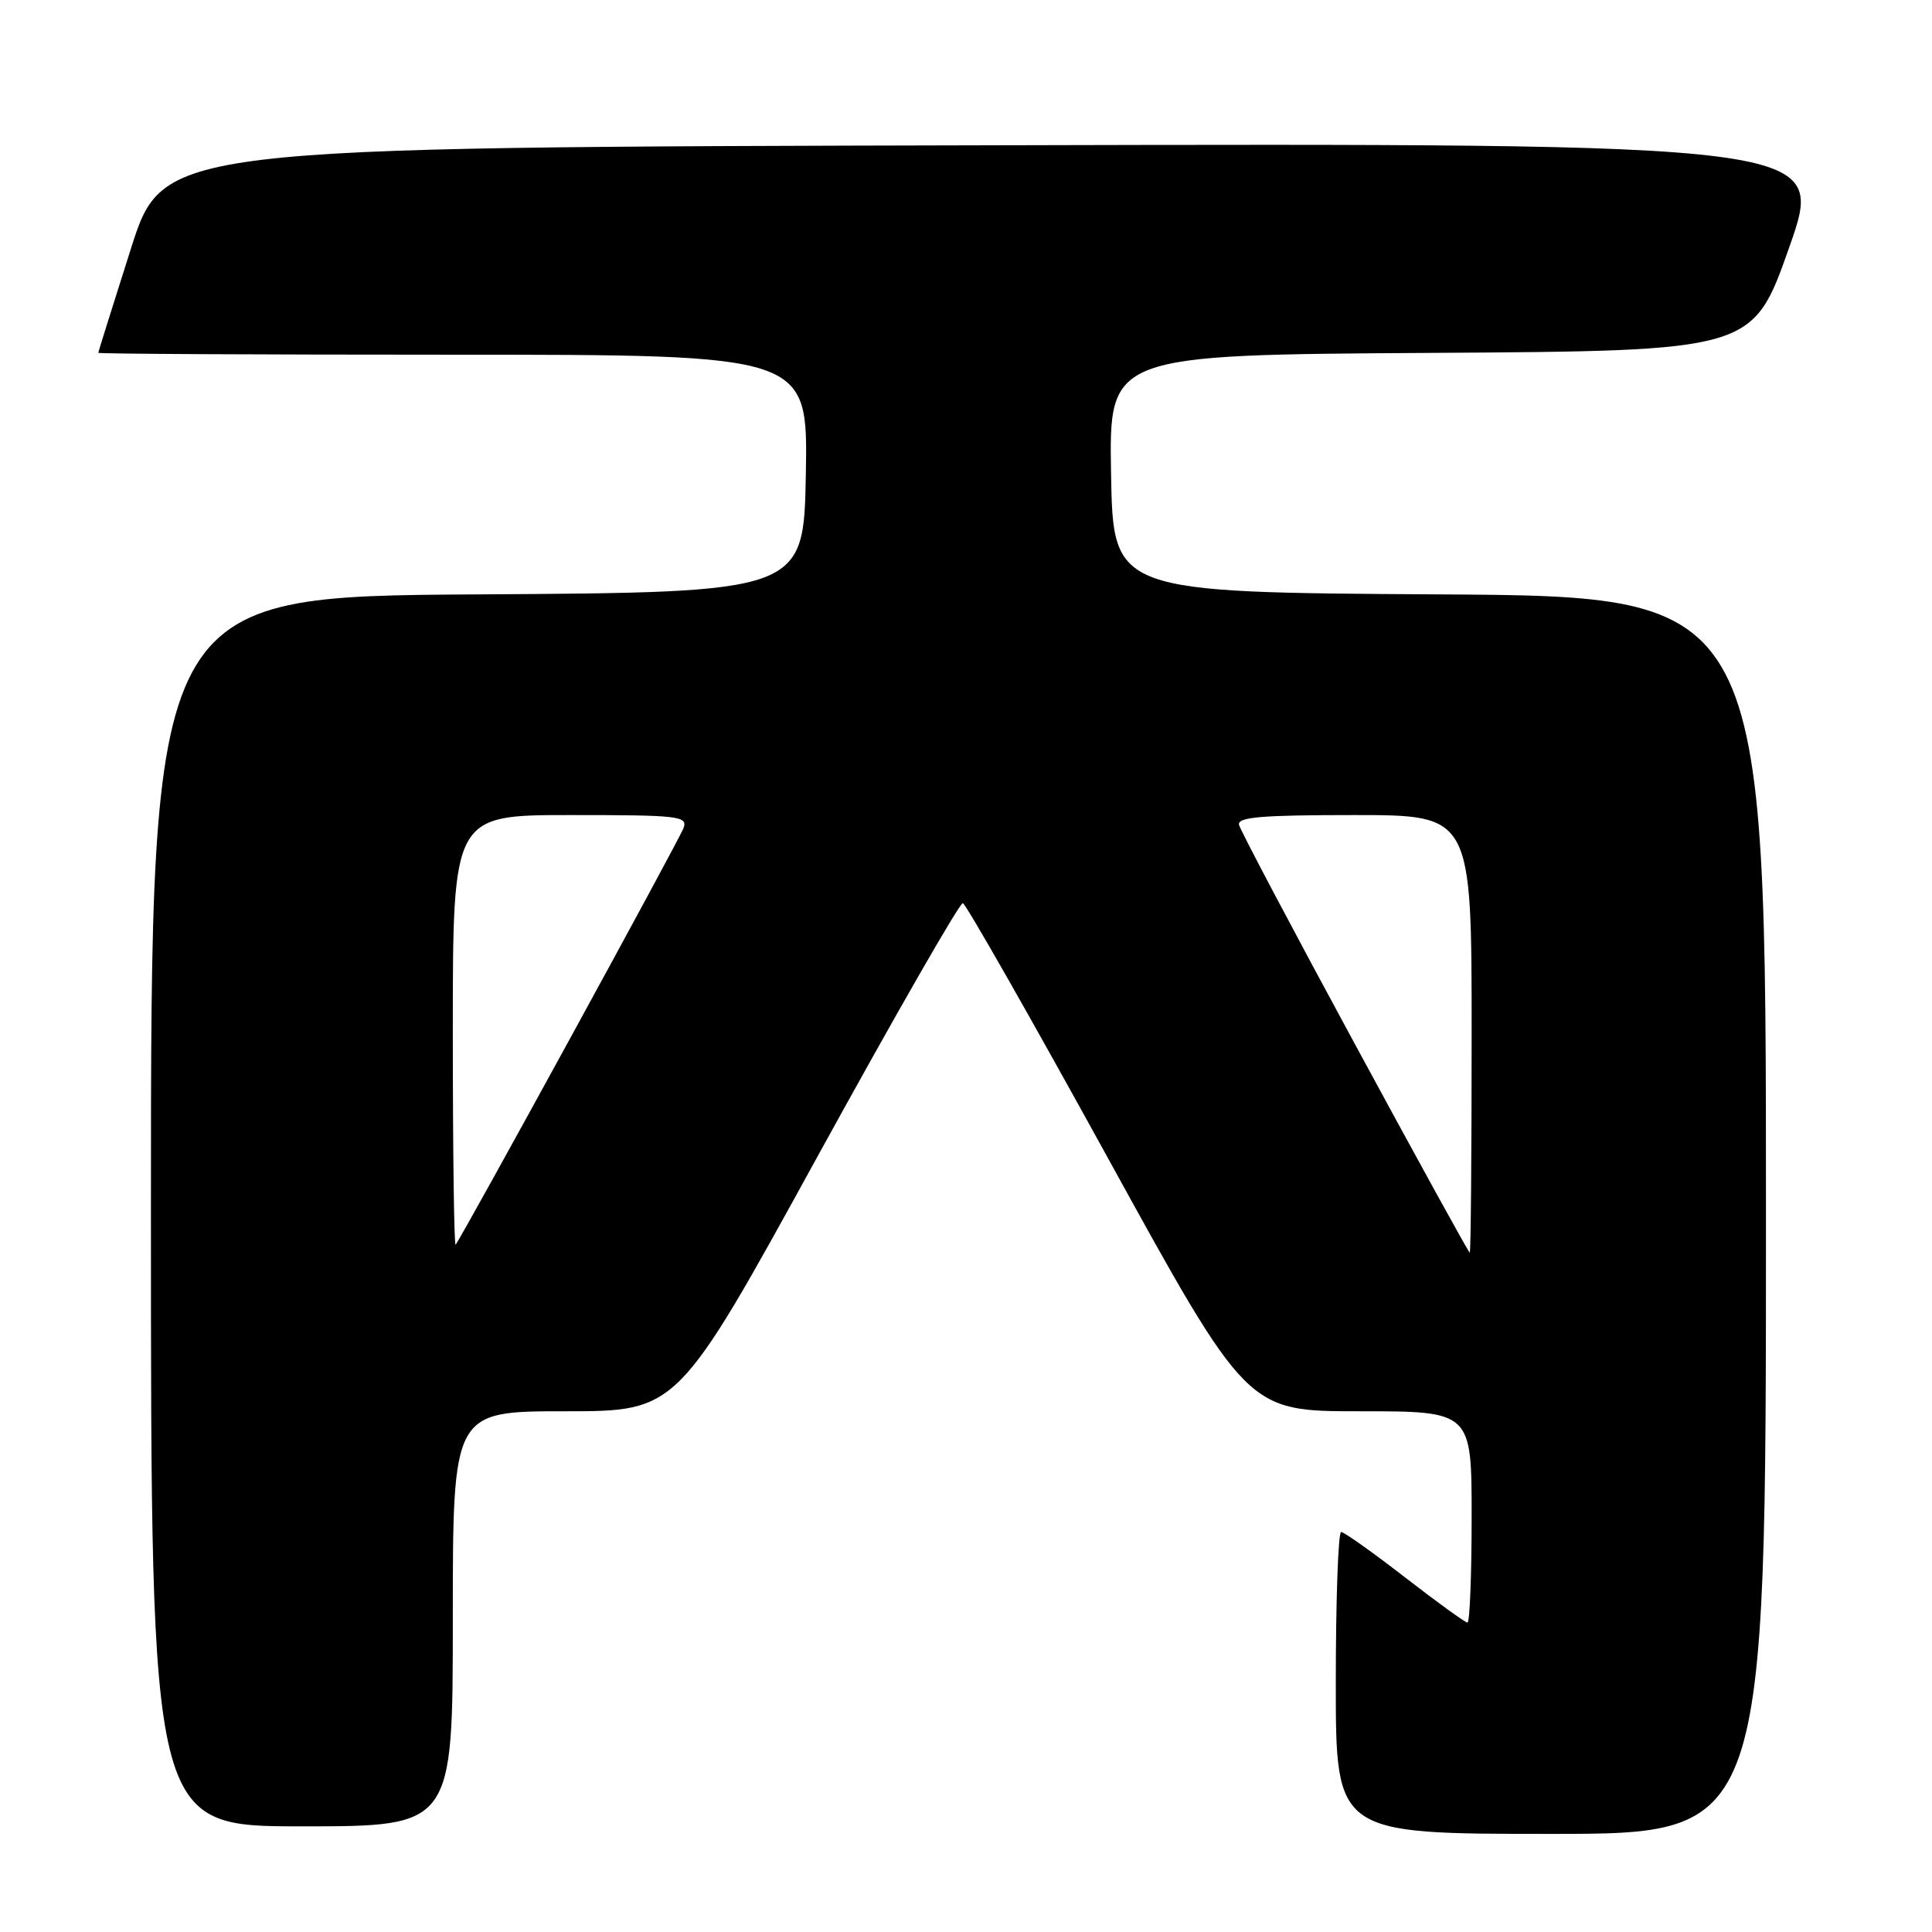 <?xml version="1.0" encoding="UTF-8" standalone="no"?>
<!DOCTYPE svg PUBLIC "-//W3C//DTD SVG 1.1//EN" "http://www.w3.org/Graphics/SVG/1.1/DTD/svg11.dtd" >
<svg xmlns="http://www.w3.org/2000/svg" xmlns:xlink="http://www.w3.org/1999/xlink" version="1.1" viewBox="0 0 256 256">
 <g >
 <path fill="currentColor"
d=" M 234.00 161.01 C 234.00 79.02 234.00 79.02 190.75 78.76 C 147.50 78.50 147.50 78.50 147.22 62.76 C 146.95 47.02 146.95 47.02 189.60 46.76 C 232.25 46.50 232.25 46.50 237.09 32.75 C 241.93 18.99 241.93 18.99 131.78 19.25 C 21.62 19.50 21.62 19.50 17.33 33.00 C 14.97 40.42 13.03 46.61 13.02 46.75 C 13.01 46.89 34.16 47.00 60.03 47.00 C 107.05 47.00 107.05 47.00 106.78 62.75 C 106.50 78.50 106.50 78.50 63.25 78.76 C 20.00 79.02 20.00 79.02 20.00 160.51 C 20.00 242.00 20.00 242.00 40.00 242.00 C 60.00 242.00 60.00 242.00 60.00 214.50 C 60.00 187.00 60.00 187.00 74.89 187.00 C 89.78 187.00 89.78 187.00 108.32 153.25 C 118.52 134.69 127.19 119.57 127.58 119.67 C 127.98 119.76 136.62 134.94 146.79 153.42 C 165.26 187.00 165.26 187.00 180.13 187.00 C 195.00 187.00 195.00 187.00 195.00 201.00 C 195.00 208.70 194.75 215.00 194.45 215.00 C 194.15 215.00 190.42 212.30 186.16 209.00 C 181.90 205.70 178.10 203.00 177.71 203.00 C 177.32 203.00 177.00 212.00 177.00 223.00 C 177.00 243.00 177.00 243.00 205.50 243.00 C 234.00 243.00 234.00 243.00 234.00 161.01 Z  M 179.50 138.29 C 171.25 123.07 164.35 110.02 164.18 109.30 C 163.92 108.27 167.13 108.00 179.43 108.00 C 195.00 108.00 195.00 108.00 195.00 137.00 C 195.00 152.95 194.89 165.99 194.75 165.99 C 194.61 165.98 187.75 153.52 179.50 138.29 Z  M 60.00 136.67 C 60.00 108.00 60.00 108.00 75.61 108.00 C 90.05 108.00 91.17 108.13 90.56 109.75 C 89.93 111.43 61.13 164.07 60.37 164.92 C 60.17 165.15 60.00 152.43 60.00 136.67 Z "/>
</g>
</svg>